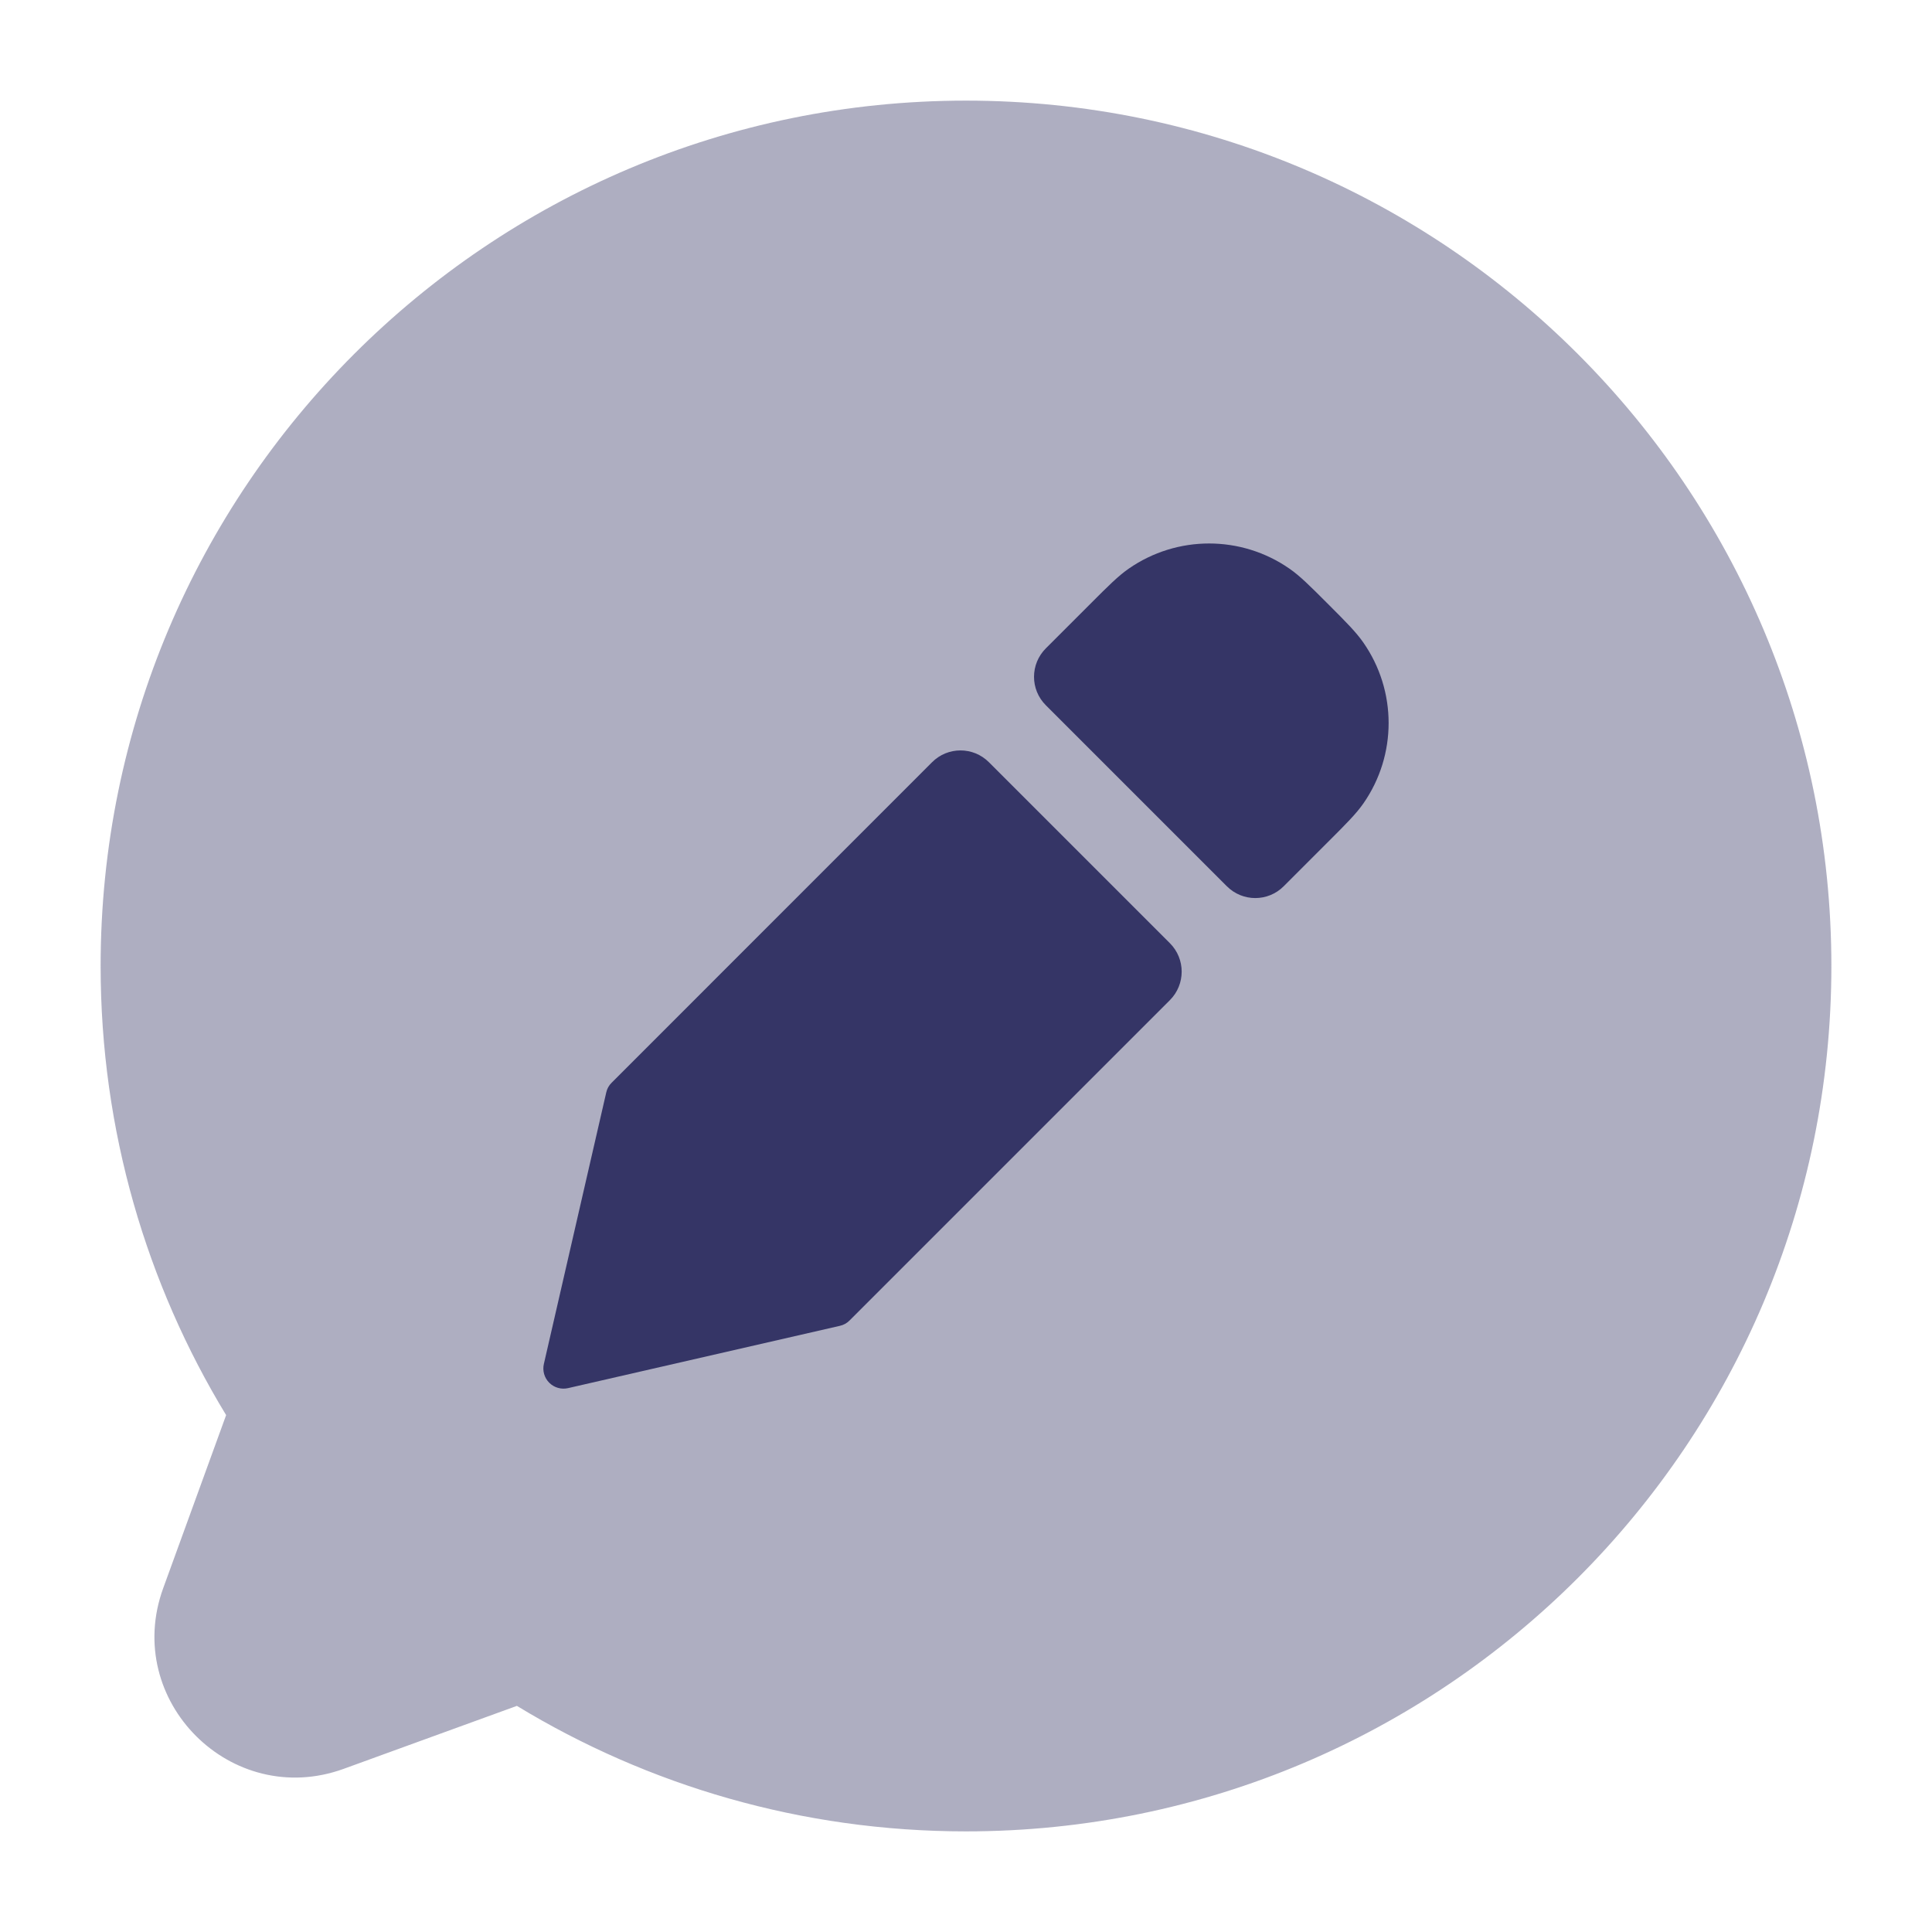 <svg width="24" height="24" viewBox="0 0 24 24" fill="none" xmlns="http://www.w3.org/2000/svg">
<path opacity="0.4" d="M12 1.25C6.063 1.25 1.25 6.063 1.25 12C1.25 14.042 1.82 15.952 2.809 17.579L2.027 19.73C1.52 21.126 2.874 22.48 4.27 21.973L6.421 21.191C8.048 22.18 9.958 22.75 12 22.75C17.937 22.75 22.75 17.937 22.75 12C22.75 6.063 17.937 1.25 12 1.25Z" fill="#353566"/>
<path d="M14.02 7.065C14.621 6.647 15.418 6.647 16.018 7.064C16.147 7.153 16.273 7.279 16.476 7.482L16.518 7.524C16.721 7.727 16.847 7.854 16.936 7.982C17.354 8.582 17.355 9.379 16.937 9.98C16.848 10.108 16.721 10.235 16.518 10.438L15.947 11.009C15.752 11.205 15.435 11.205 15.24 11.009L12.992 8.761C12.796 8.566 12.796 8.25 12.992 8.054L13.563 7.483C13.766 7.28 13.892 7.154 14.02 7.065Z" fill="#353566"/>
<path d="M12.285 9.469C12.09 9.273 11.773 9.273 11.578 9.469L7.598 13.45C7.564 13.483 7.541 13.525 7.531 13.571L6.756 16.944C6.737 17.028 6.762 17.116 6.823 17.177C6.884 17.238 6.972 17.263 7.056 17.244L10.433 16.47C10.479 16.46 10.521 16.437 10.554 16.403L14.533 12.424C14.728 12.228 14.728 11.912 14.533 11.717L12.285 9.469Z" fill="#353566"/>
</svg>
